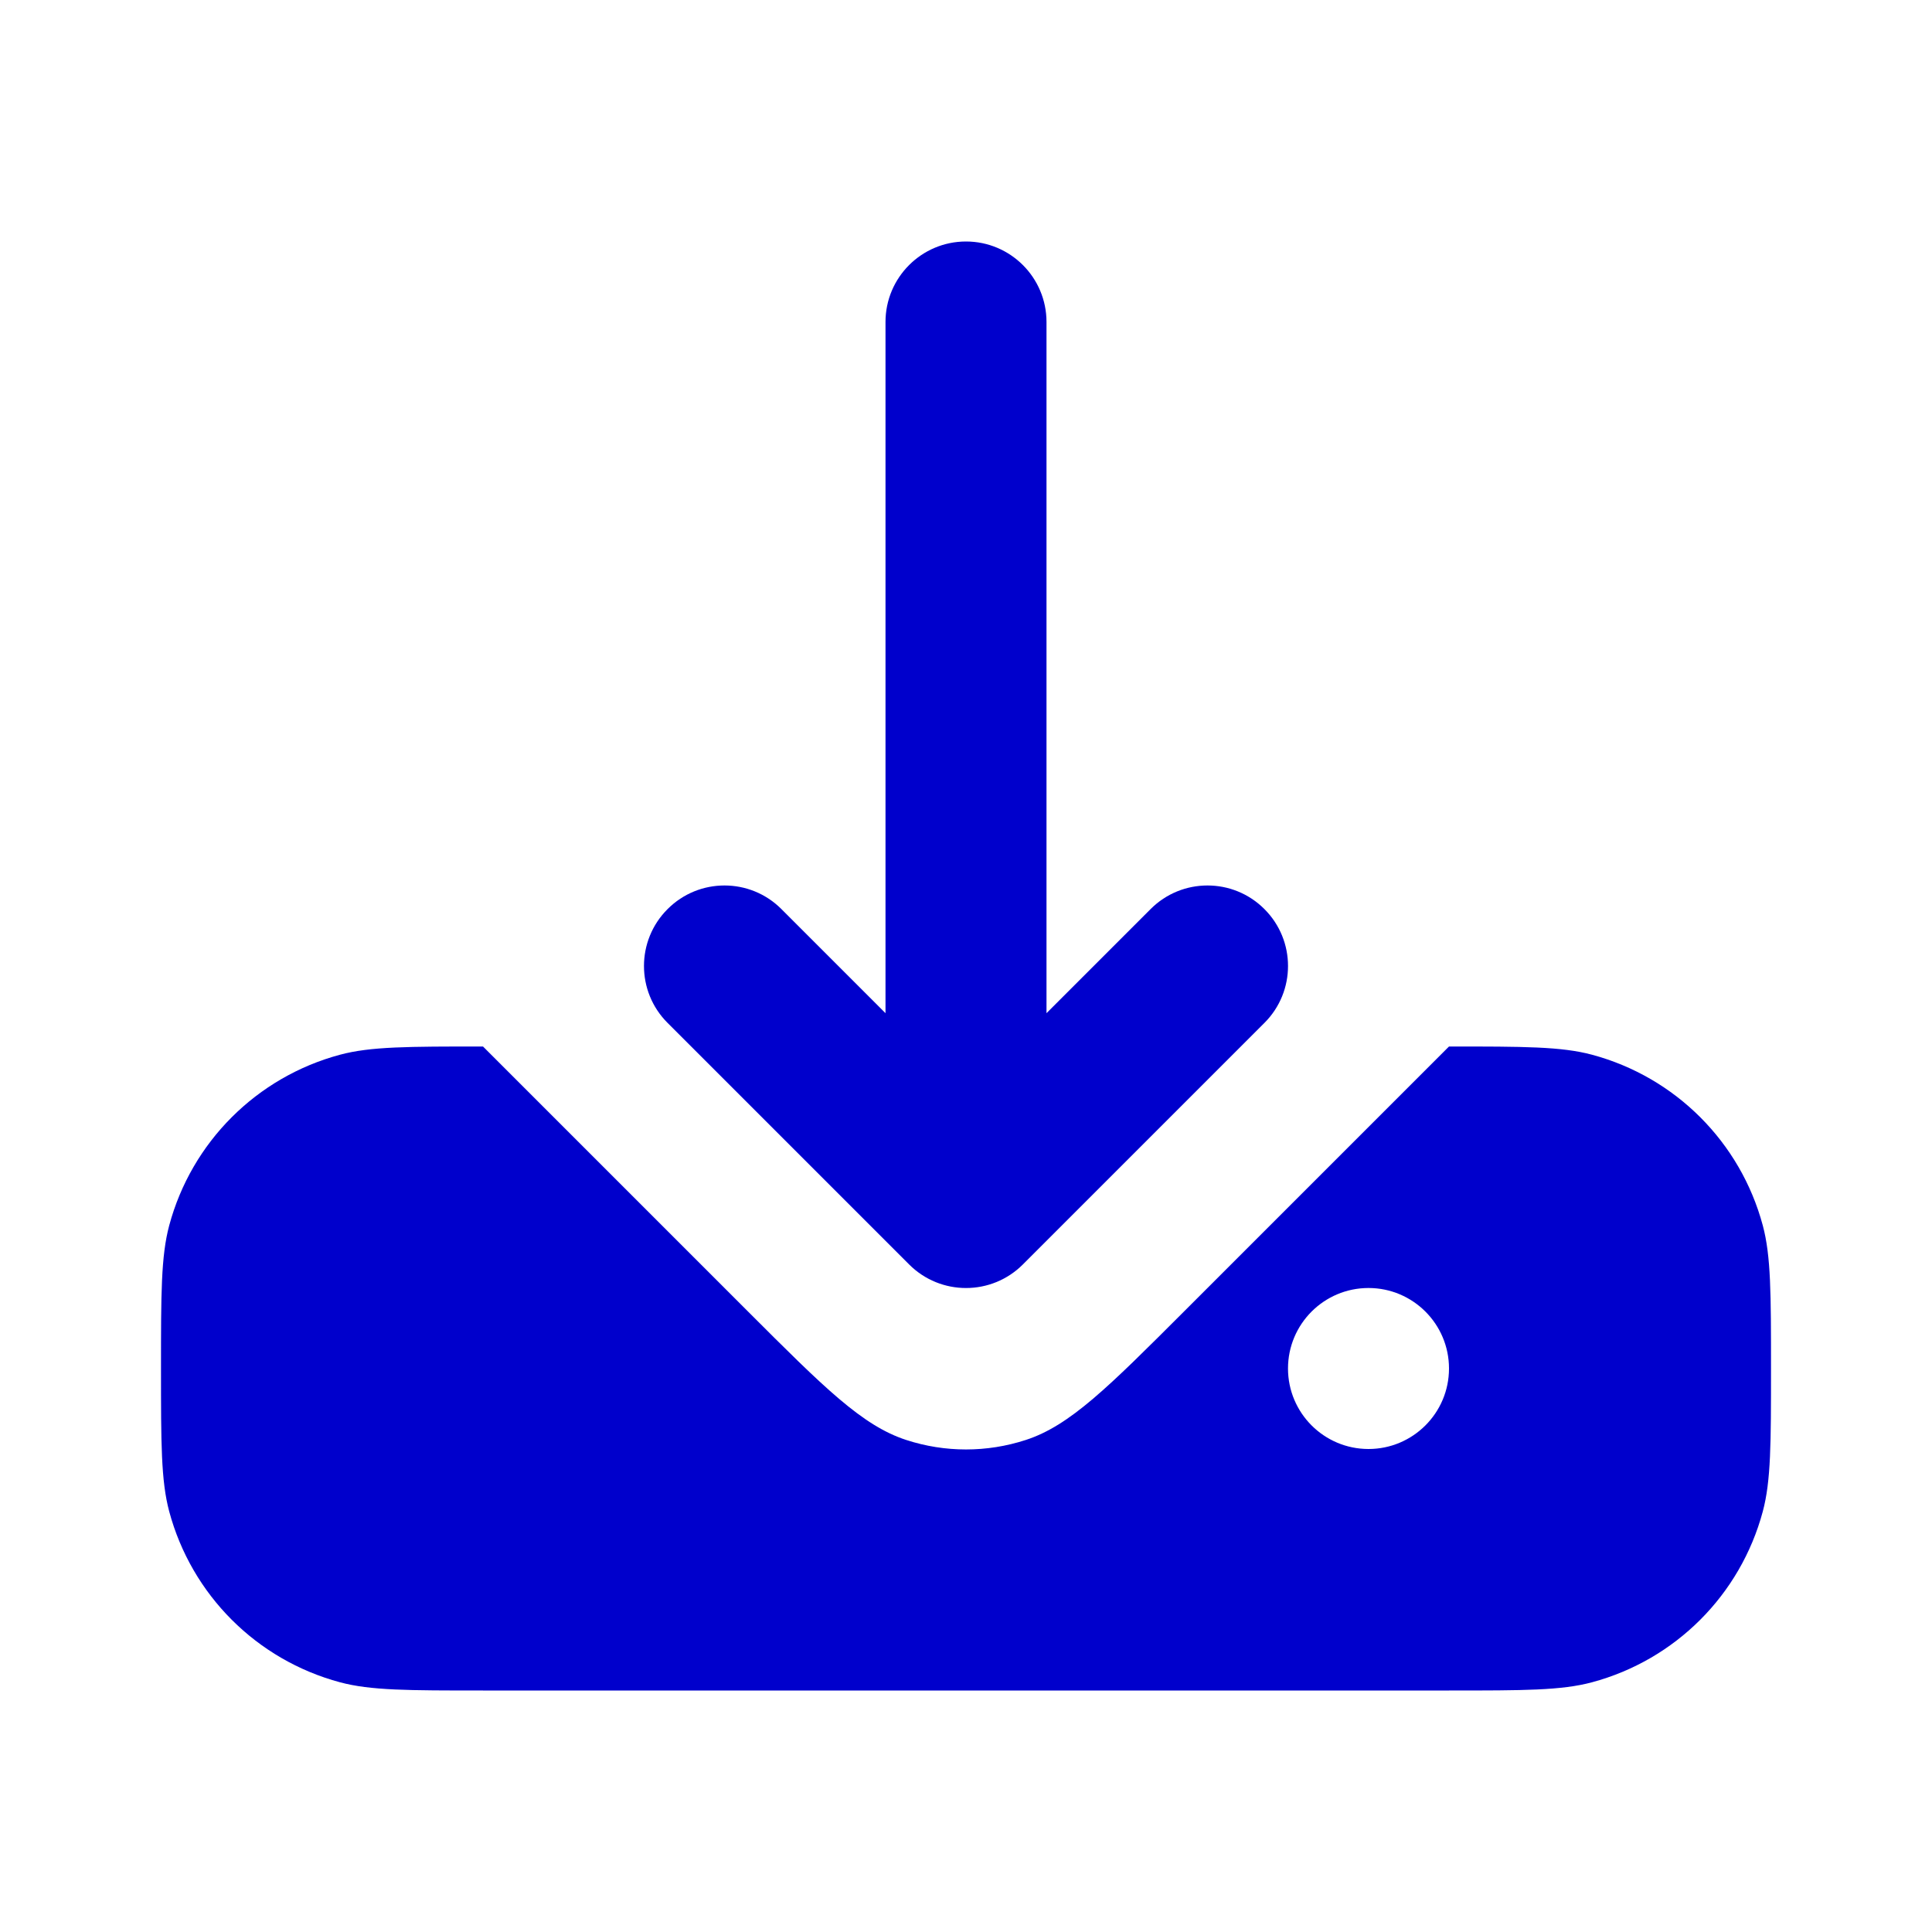 <svg width="24" height="24" viewBox="0 0 24 24" fill="none" xmlns="http://www.w3.org/2000/svg">
<path d="M12 3C12.552 3 13 3.448 13 4V12.586L14.293 11.293C14.683 10.902 15.317 10.902 15.707 11.293C16.098 11.683 16.098 12.317 15.707 12.707L12.707 15.707C12.317 16.098 11.683 16.098 11.293 15.707L8.293 12.707C7.902 12.317 7.902 11.683 8.293 11.293C8.683 10.902 9.317 10.902 9.707 11.293L11 12.586V4C11 3.448 11.448 3 12 3Z" fill="#0000CC"/>
<path fill-rule="evenodd" clip-rule="evenodd" d="M2.102 15.223C2 15.605 2 16.07 2 17C2 17.93 2 18.395 2.102 18.776C2.38 19.812 3.188 20.62 4.224 20.898C4.605 21 5.07 21 6 21H18C18.93 21 19.395 21 19.776 20.898C20.812 20.62 21.62 19.812 21.898 18.776C22 18.395 22 17.93 22 17C22 16.07 22 15.605 21.898 15.223C21.62 14.188 20.812 13.38 19.776 13.102C19.395 13 18.93 13 18 13L14.715 16.285C13.765 17.235 13.29 17.71 12.742 17.888C12.26 18.045 11.74 18.045 11.258 17.888C10.71 17.71 10.235 17.235 9.285 16.285L6 13C5.07 13 4.605 13 4.224 13.102C3.188 13.38 2.38 14.188 2.102 15.223ZM17 18C17.552 18 18 17.552 18 17C18 16.448 17.552 16 17 16C16.448 16 16 16.448 16 17C16 17.552 16.448 18 17 18Z" fill="#0000CC"/>
</svg>
